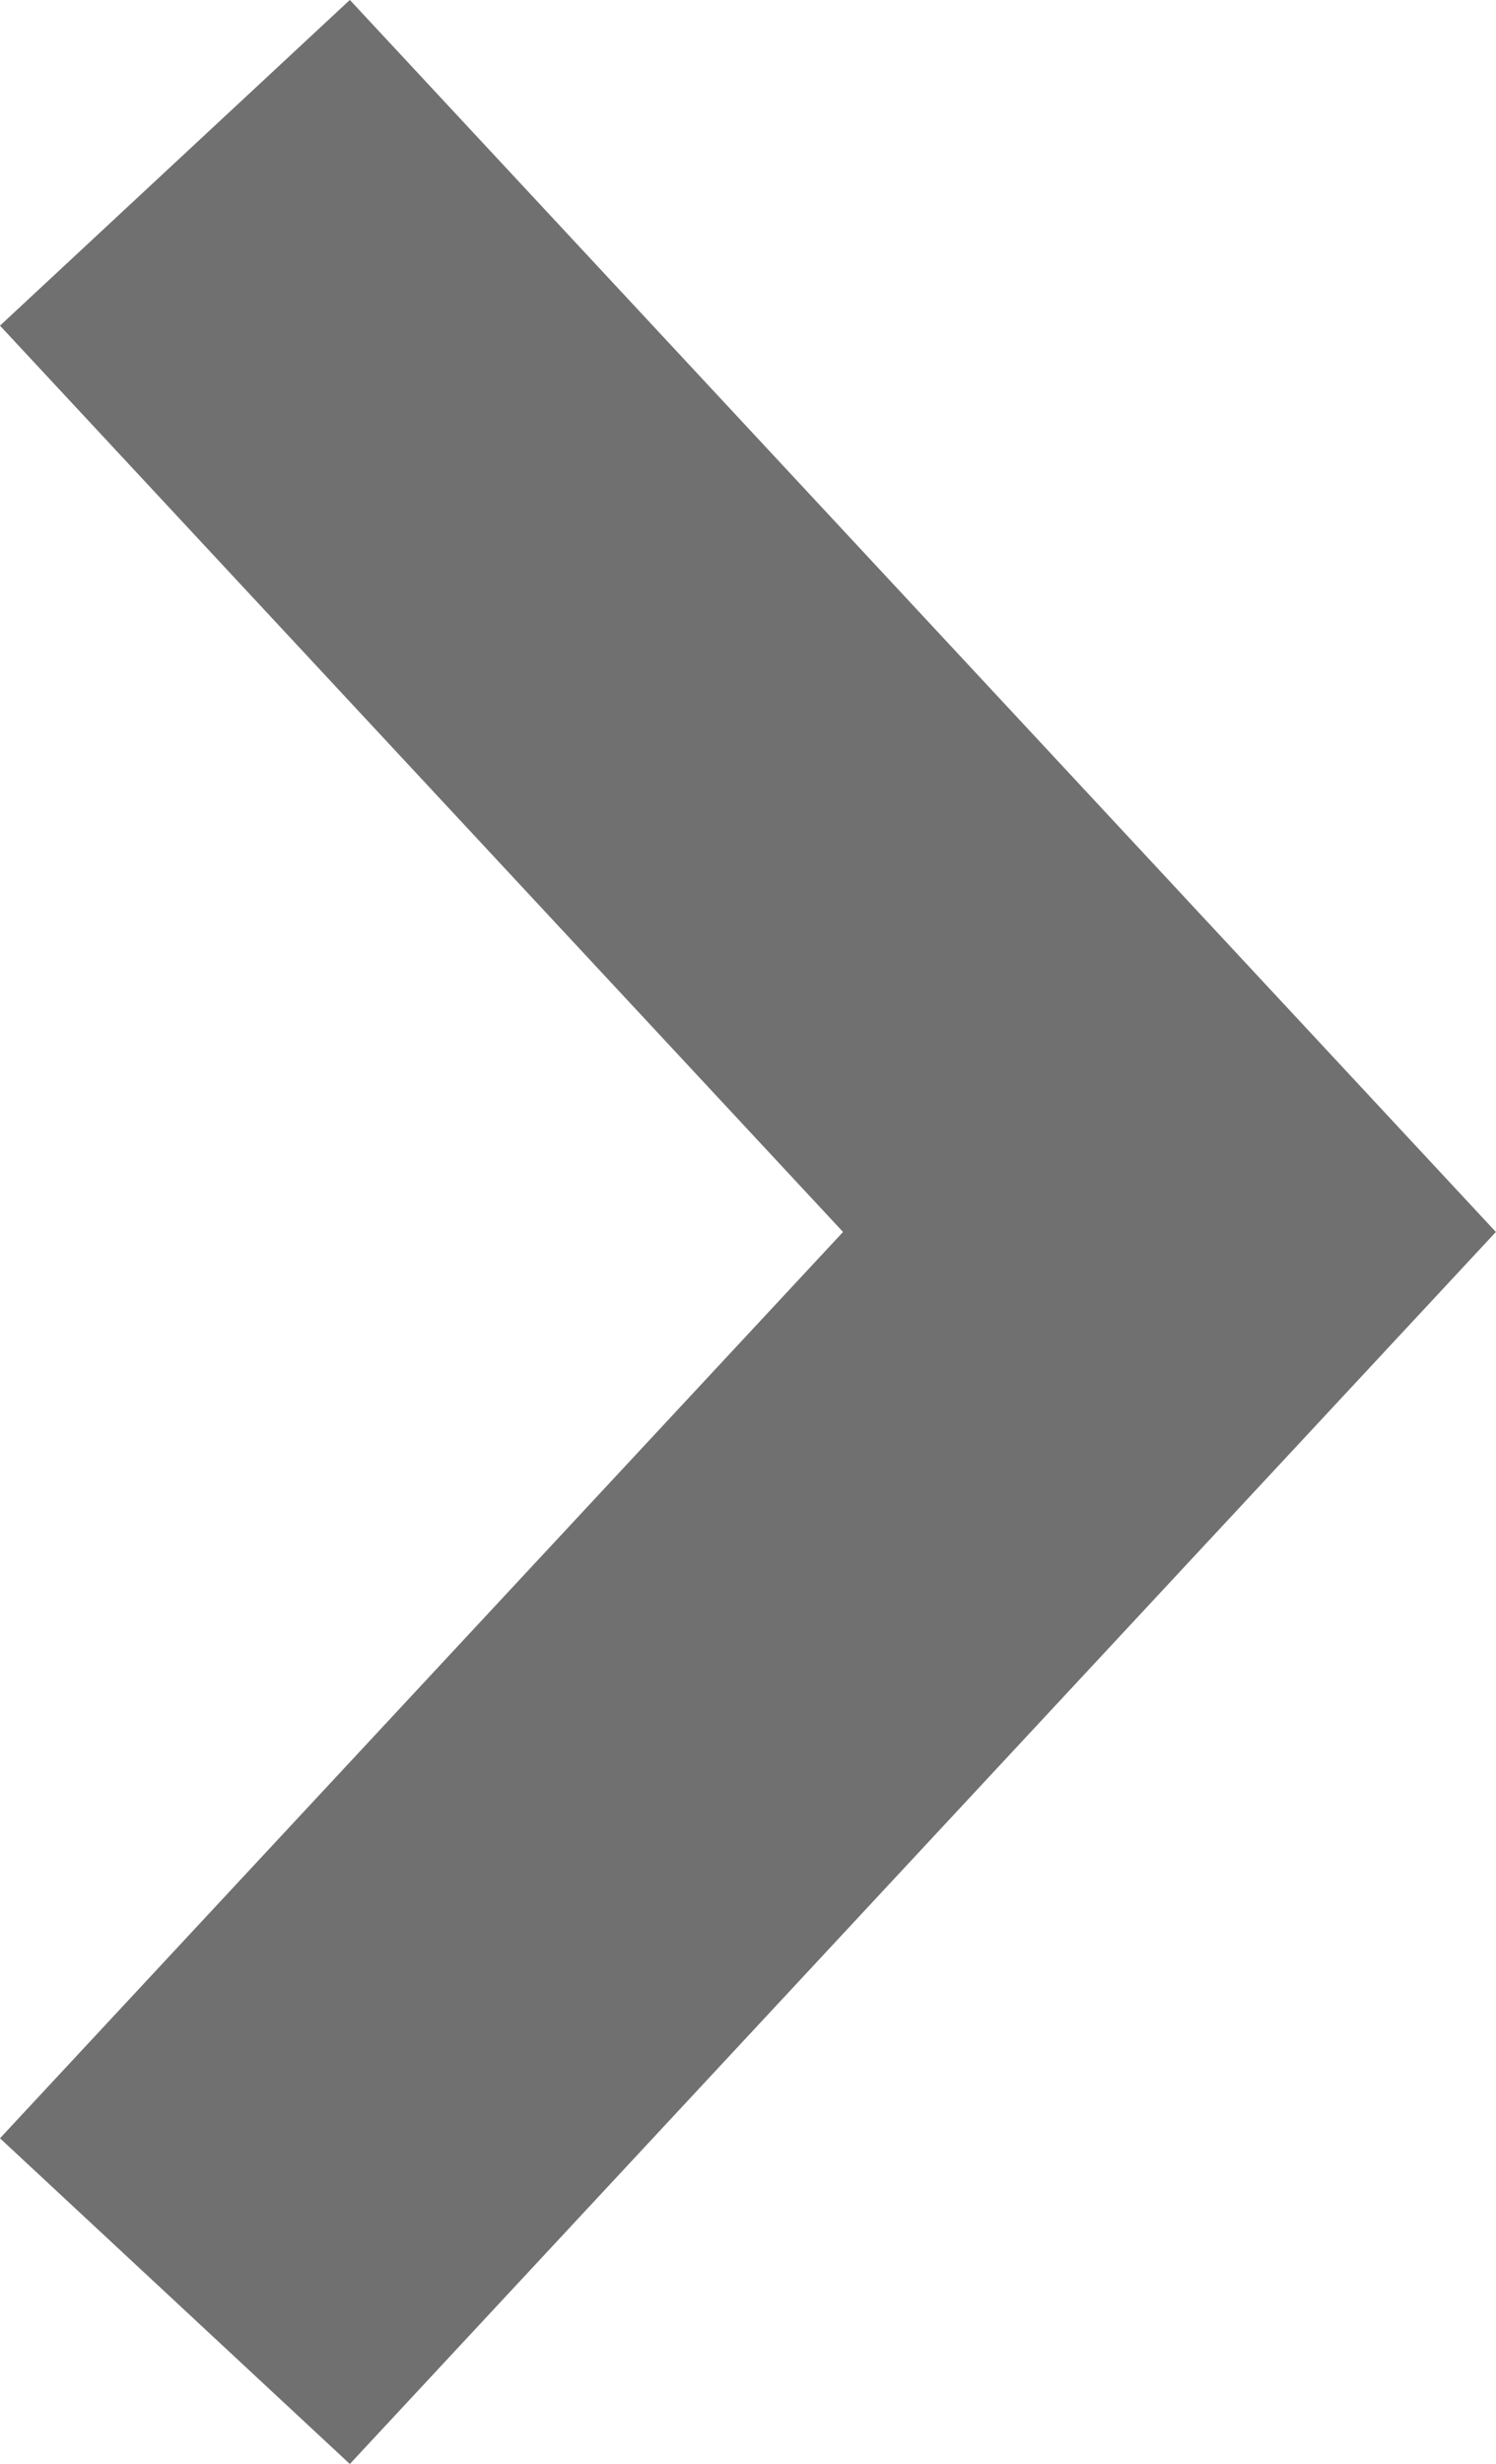 <svg xmlns="http://www.w3.org/2000/svg" width="12.521" height="20.615" viewBox="0 0 12.521 20.615">
  <path id="Path_2" data-name="Path 2" d="M-175.994,659.372l8.324,8.945-8.324,8.945" transform="translate(177.458 -658.01)" fill="none" stroke="#707070" stroke-width="4"/>
</svg>
